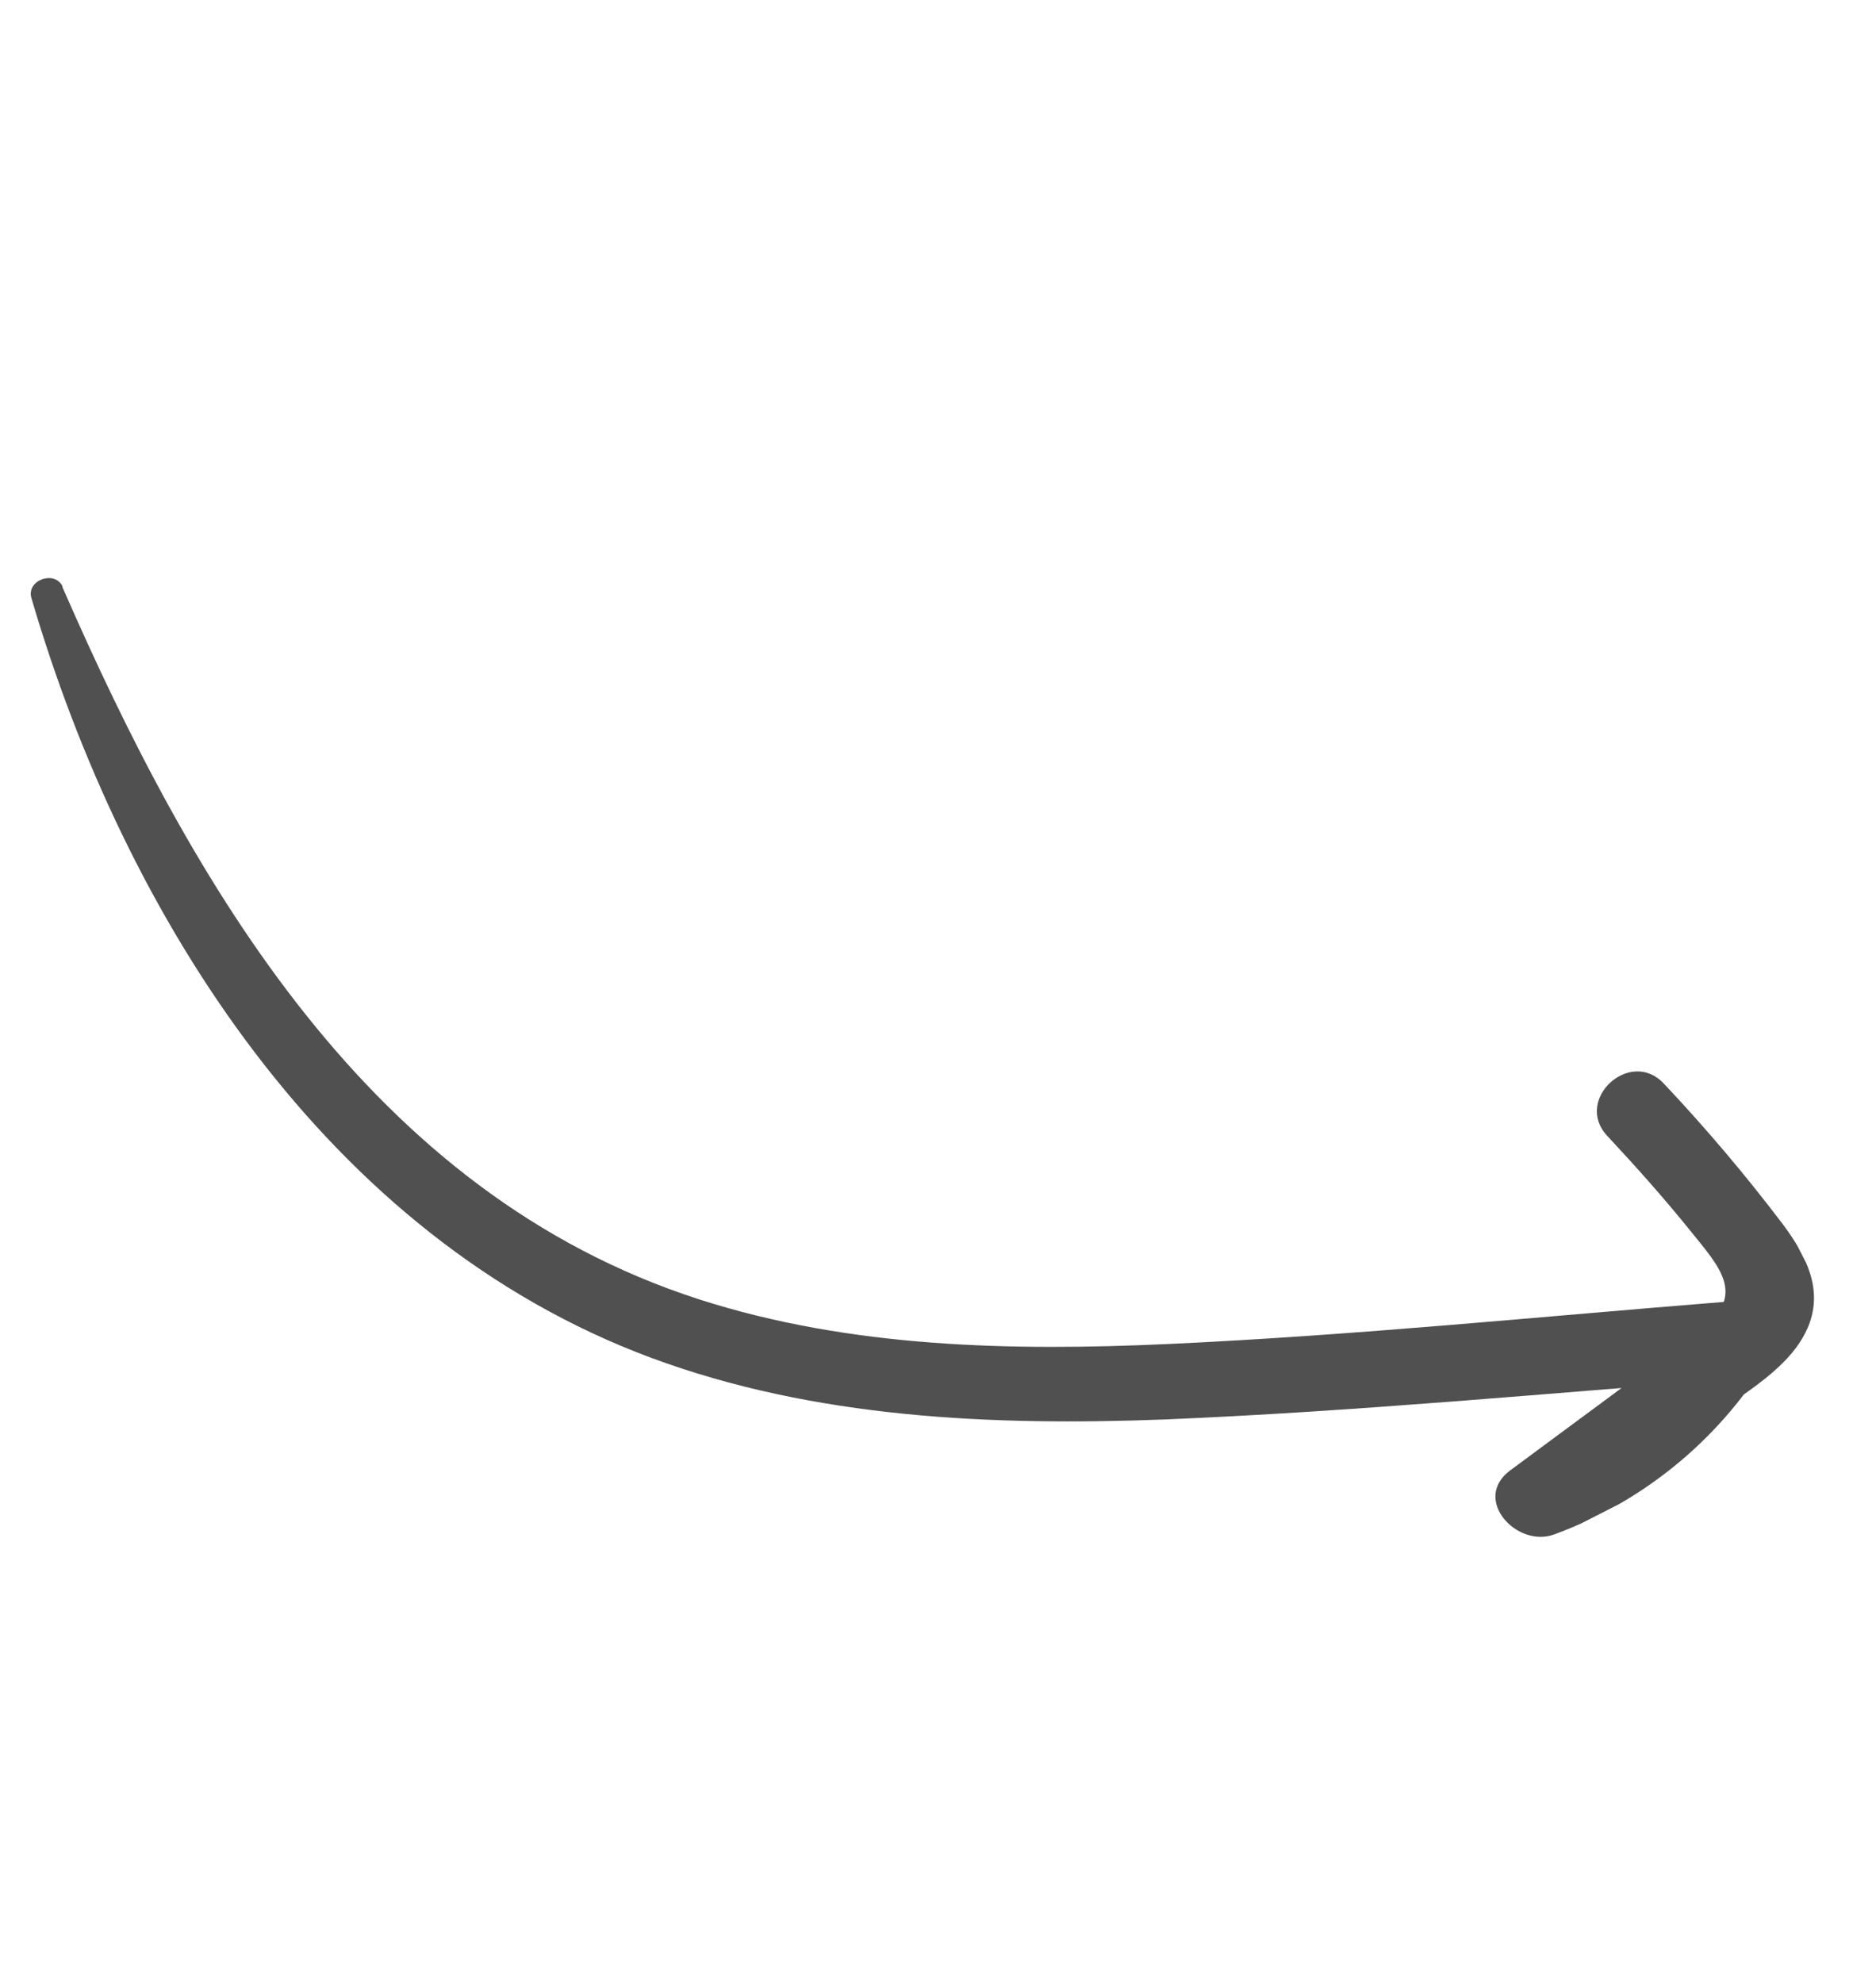 <svg width="106" height="112" viewBox="0 0 106 112" fill="none" xmlns="http://www.w3.org/2000/svg">
<g clip-path="url(#clip0_401_421)">
<path d="M3.519 33.146C10.875 49.995 20.907 67.404 39.514 73.405C48.054 76.148 57.171 76.33 66.063 75.921C76.548 75.436 87.032 74.374 97.497 73.539C99.312 73.367 100.924 75.16 99.812 76.92C97.016 81.418 92.794 84.854 87.82 86.68C85.709 87.468 83.144 84.688 85.327 83.067C88.962 80.368 92.625 77.693 96.242 74.959C98.657 73.129 97.112 71.512 95.544 69.569C93.977 67.626 92.428 65.898 90.805 64.156C88.909 62.116 92.124 59.166 94.019 61.221C96.416 63.762 98.673 66.432 100.78 69.217C102.02 70.9 103.036 72.808 102.178 74.919C101.216 77.271 98.511 78.693 96.62 80.136L88.312 86.347C87.477 85.139 86.643 83.934 85.81 82.731C90.056 81.207 93.672 78.31 96.083 74.499C96.852 75.61 97.629 76.754 98.404 77.877C87.54 78.696 76.696 79.731 65.827 80.186C56.066 80.557 46.028 80.131 36.793 76.704C18.457 69.889 7.054 51.796 1.773 33.779C1.479 32.758 3.12 32.185 3.546 33.155L3.519 33.146Z" fill="#505050"/>
</g>
<defs>
<clipPath id="clip0_401_421">
<rect width="73.848" height="87.036" fill="white" transform="matrix(0.891 -0.454 -0.454 -0.891 39.587 111.412)"/>
</clipPath>
</defs>
</svg>
